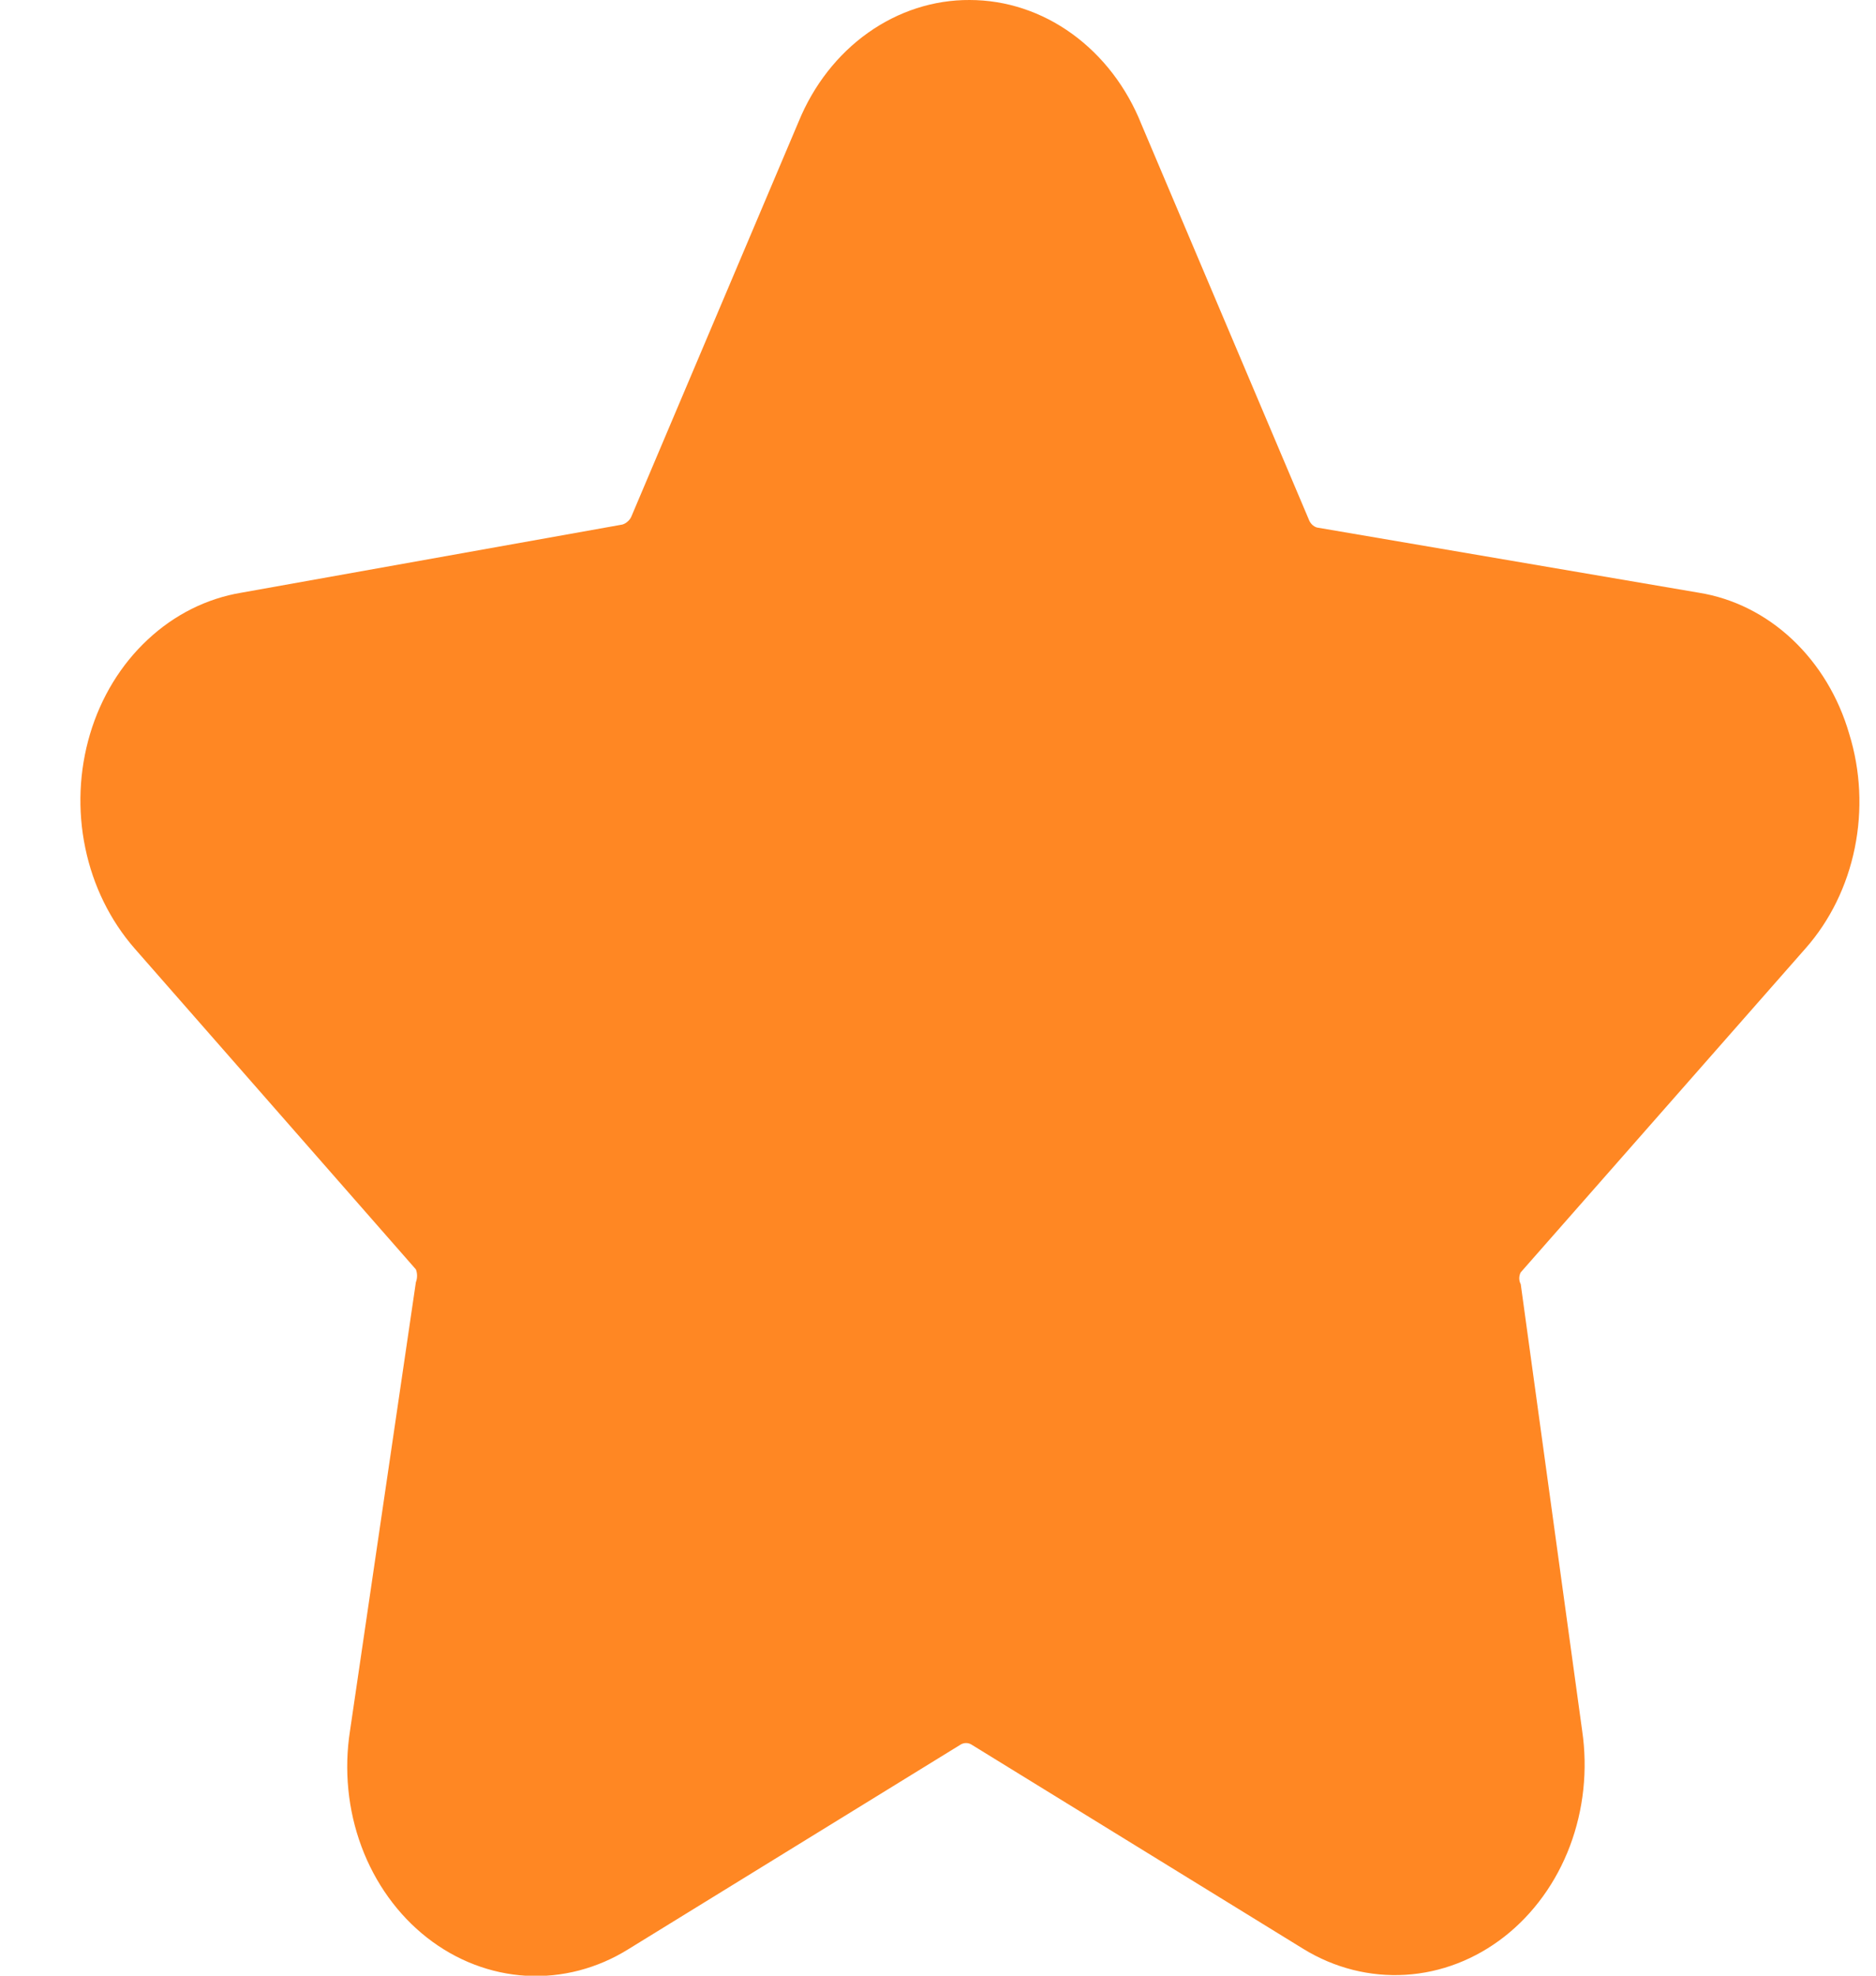 <svg width="19" height="20" viewBox="0 0 19 20" fill="none" xmlns="http://www.w3.org/2000/svg">
<path d="M18.287 9.6C18.535 9.319 18.707 8.968 18.785 8.584C18.863 8.201 18.844 7.802 18.729 7.43C18.621 7.057 18.421 6.726 18.152 6.473C17.883 6.22 17.555 6.056 17.205 6L13.337 5.34C13.319 5.334 13.302 5.324 13.288 5.31C13.274 5.296 13.263 5.279 13.256 5.26L11.561 1.26C11.412 0.885 11.168 0.567 10.859 0.343C10.55 0.119 10.189 0 9.82 1.79599e-05C9.456 -0.002 9.098 0.114 8.791 0.332C8.484 0.55 8.24 0.862 8.089 1.23L6.394 5.23C6.385 5.25 6.372 5.267 6.356 5.28C6.341 5.294 6.323 5.304 6.304 5.31L2.444 6C2.095 6.058 1.766 6.222 1.496 6.475C1.225 6.727 1.023 7.058 0.912 7.43C0.801 7.803 0.784 8.202 0.864 8.585C0.943 8.967 1.116 9.318 1.362 9.6L4.212 12.85C4.22 12.87 4.224 12.893 4.224 12.915C4.224 12.937 4.22 12.96 4.212 12.98L3.545 17.52C3.483 17.915 3.523 18.322 3.661 18.693C3.799 19.064 4.03 19.384 4.325 19.615C4.621 19.847 4.97 19.98 5.331 20.001C5.692 20.021 6.052 19.927 6.367 19.73L9.73 17.66C9.747 17.65 9.765 17.645 9.784 17.645C9.803 17.645 9.822 17.65 9.838 17.66L13.202 19.73C13.517 19.923 13.876 20.013 14.235 19.991C14.595 19.969 14.942 19.835 15.236 19.605C15.531 19.374 15.761 19.056 15.9 18.688C16.039 18.319 16.082 17.914 16.024 17.52L15.402 13C15.392 12.982 15.387 12.961 15.387 12.94C15.387 12.919 15.392 12.898 15.402 12.88L18.287 9.6Z" fill="#FF8723"/>
</svg>
